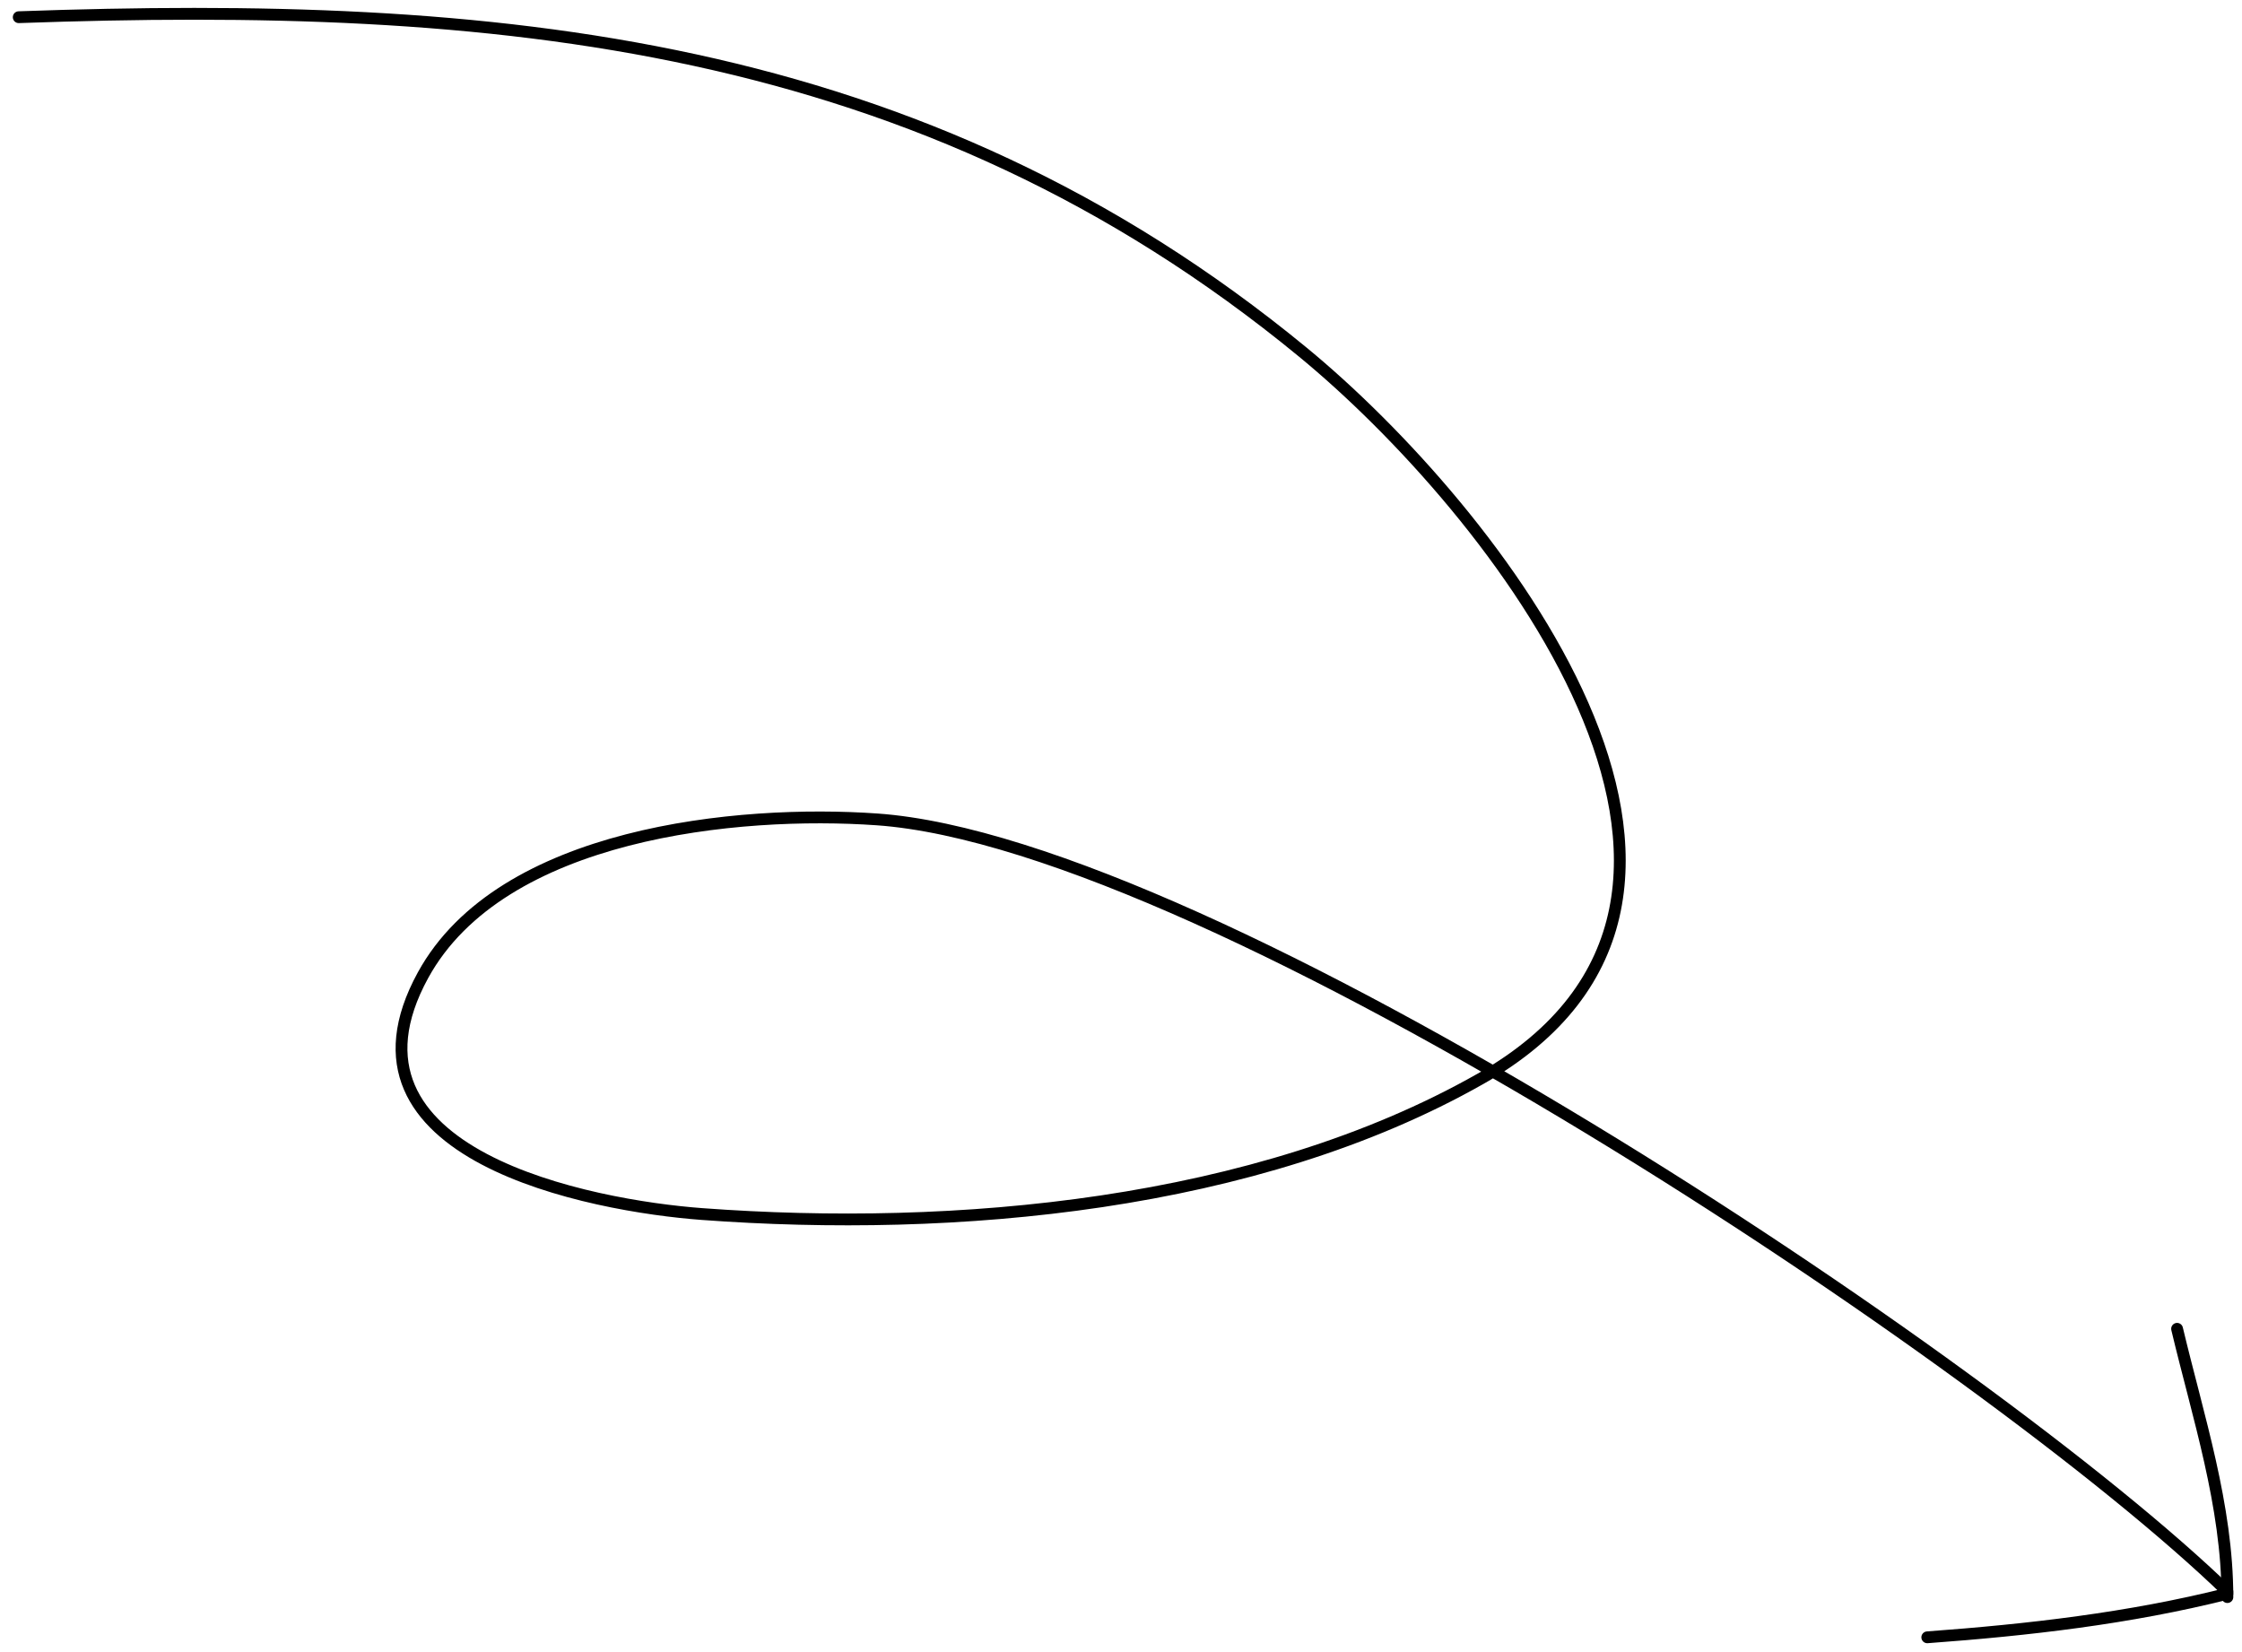 <svg width="133" height="98" viewBox="0 0 133 98" fill="none" xmlns="http://www.w3.org/2000/svg">
<path d="M1.111 1.02C29.262 0.021 54.534 2.177 77.301 20.901C88.448 30.068 106.923 53.168 87.819 63.998C74.48 71.561 56.632 73.125 41.643 72.015C35.127 71.532 19.223 68.546 25.097 57.842C29.741 49.377 43.787 48.024 52.033 48.606C71.896 50.008 118.115 80.819 132.133 94.408" stroke="black" stroke-width="0.7" stroke-linecap="round"/>
<path d="M132.133 94.537C126.314 96.001 120.303 96.686 114.33 97.123" stroke="black" stroke-width="0.7" stroke-linecap="round"/>
<path d="M132.133 94.737C132.133 89.307 130.391 84.039 129.149 78.823" stroke="black" stroke-width="0.7" stroke-linecap="round"/>
</svg>

